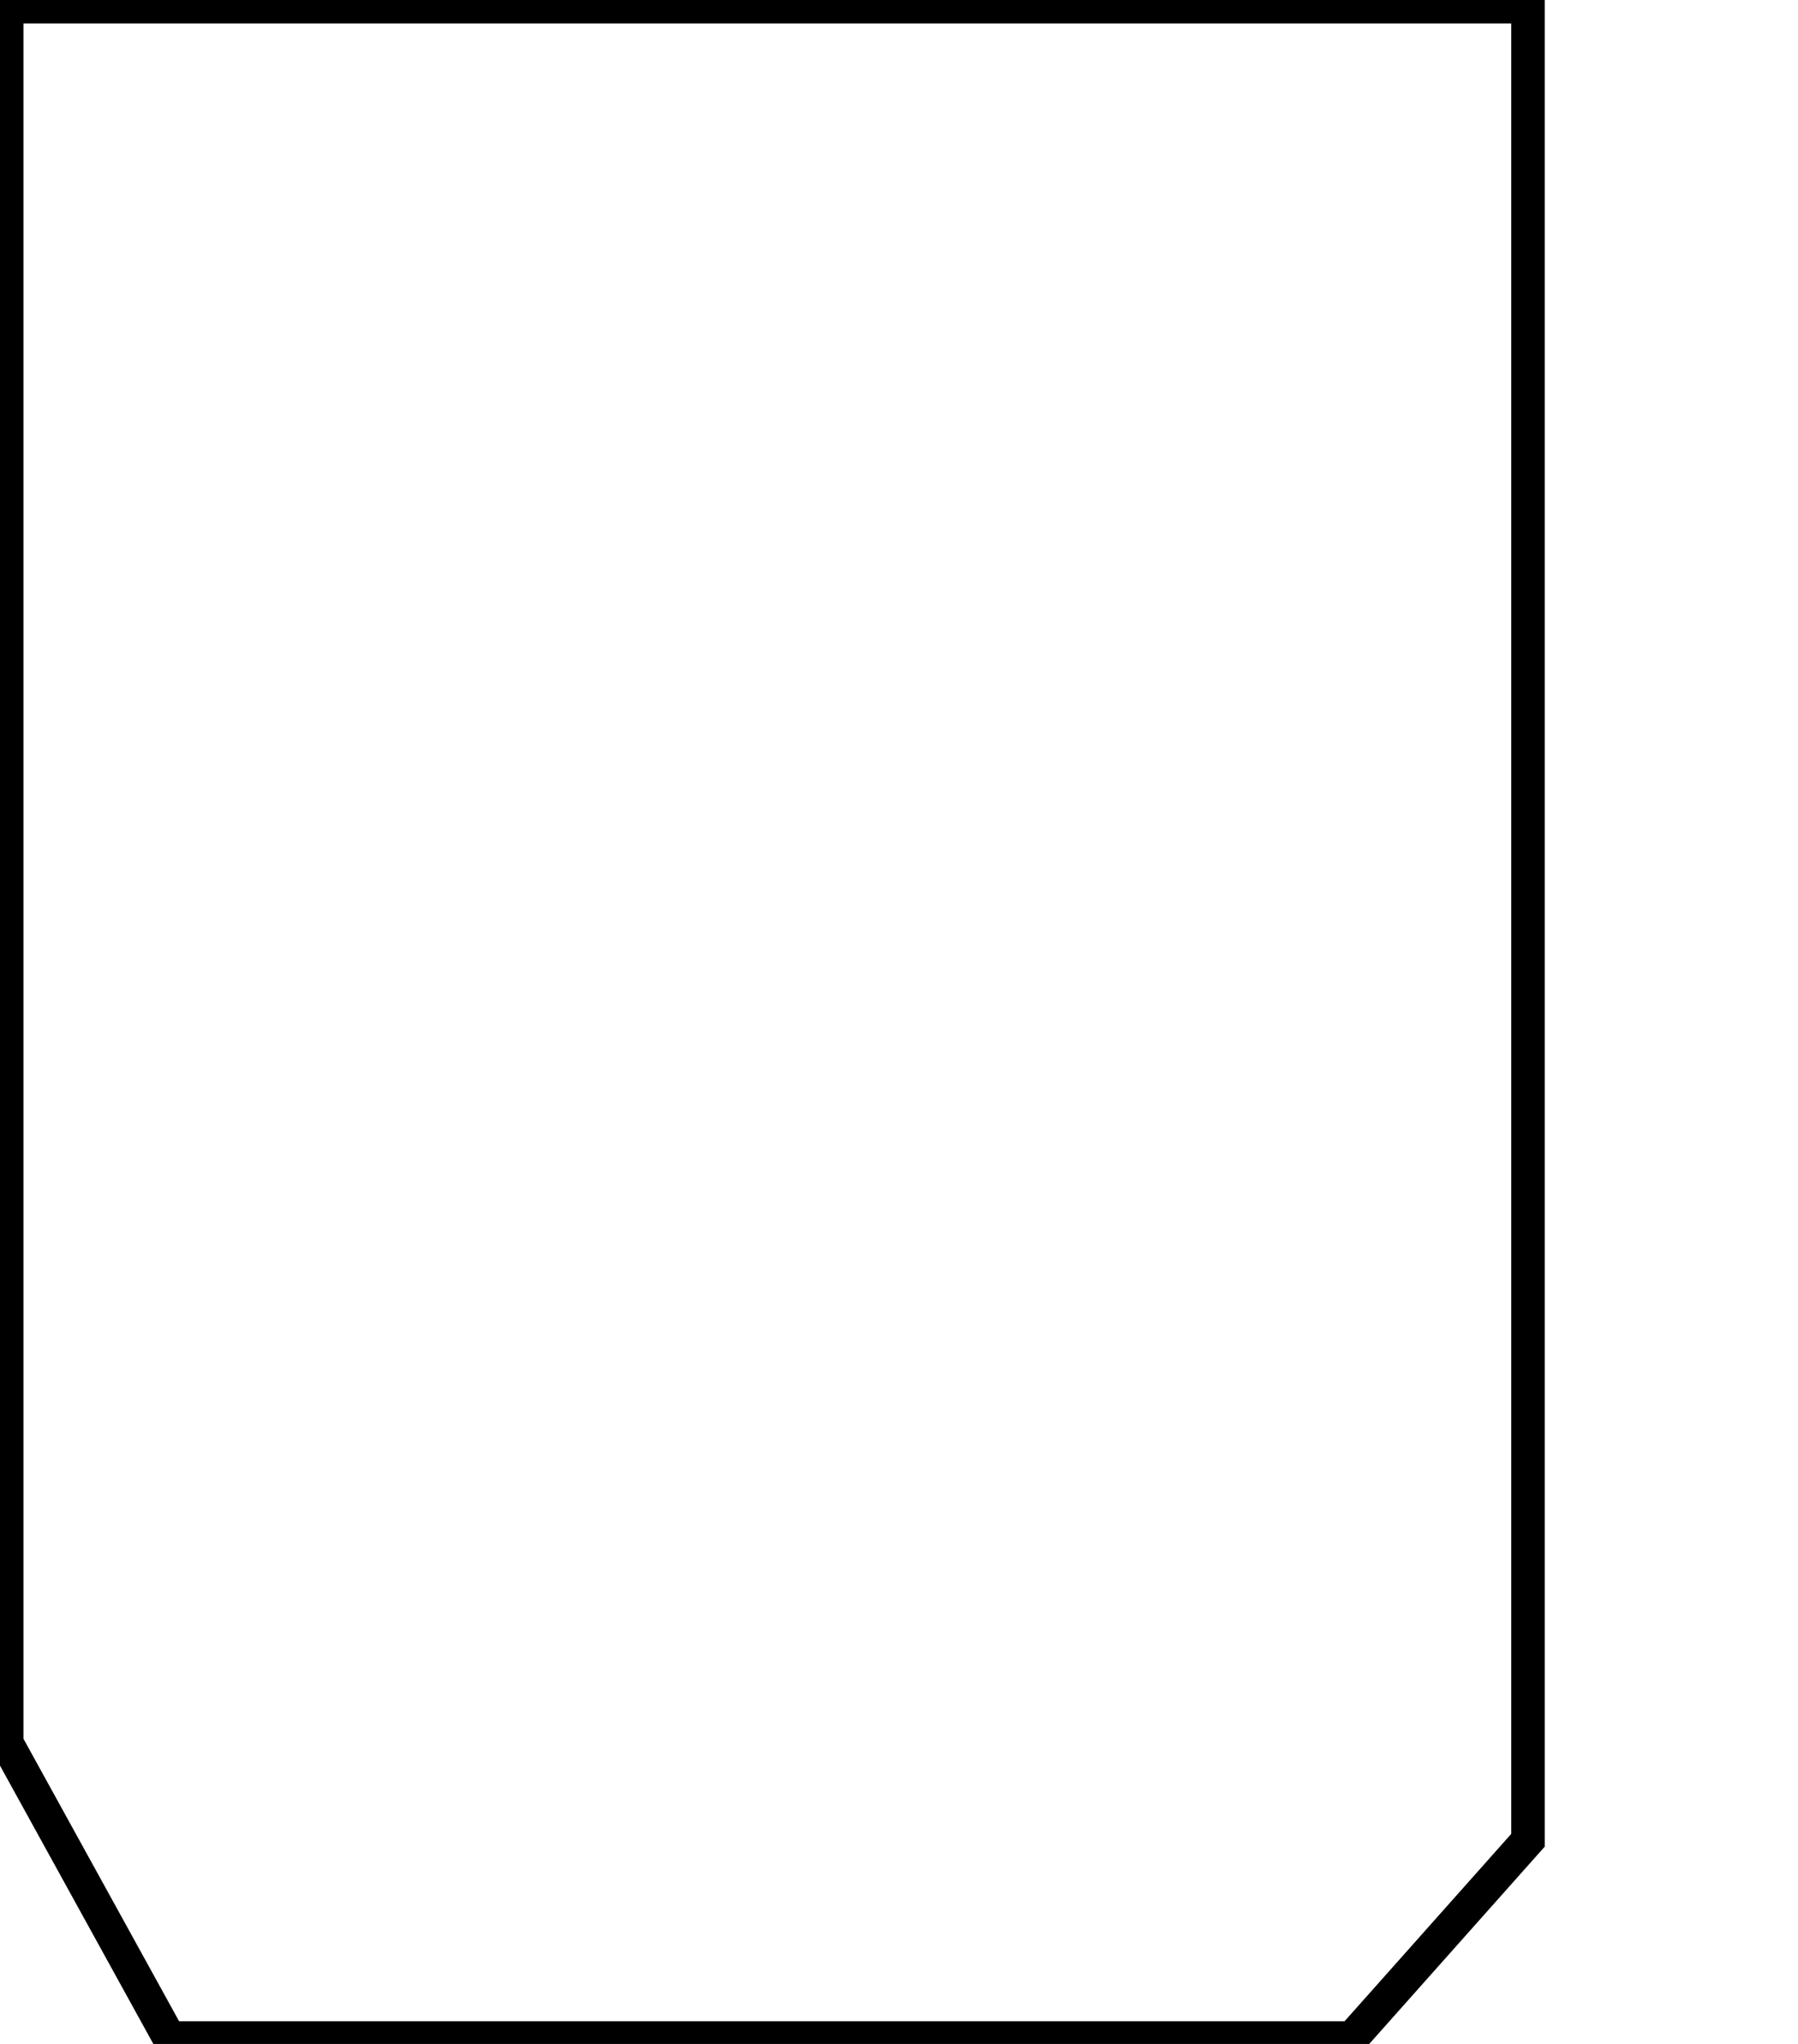 <svg data-v-9833e8b2="" version="1.1" xmlns="http://www.w3.org/2000/svg" xmlns:xlink="http://www.w3.org/1999/xlink" width="22" height="25"><g data-v-9833e8b2=""><path data-v-9833e8b2="" transform="scale(0.082)" fill="none" stroke="currentColor" paint-order="fill stroke markers" d="m1,1l227,0l0,273.5l-26.25,29.5l-176.5,0l-24.25,-44l0,-259z" stroke-width="5" stroke-miterlimit="10" stroke-dasharray=""></path></g></svg>